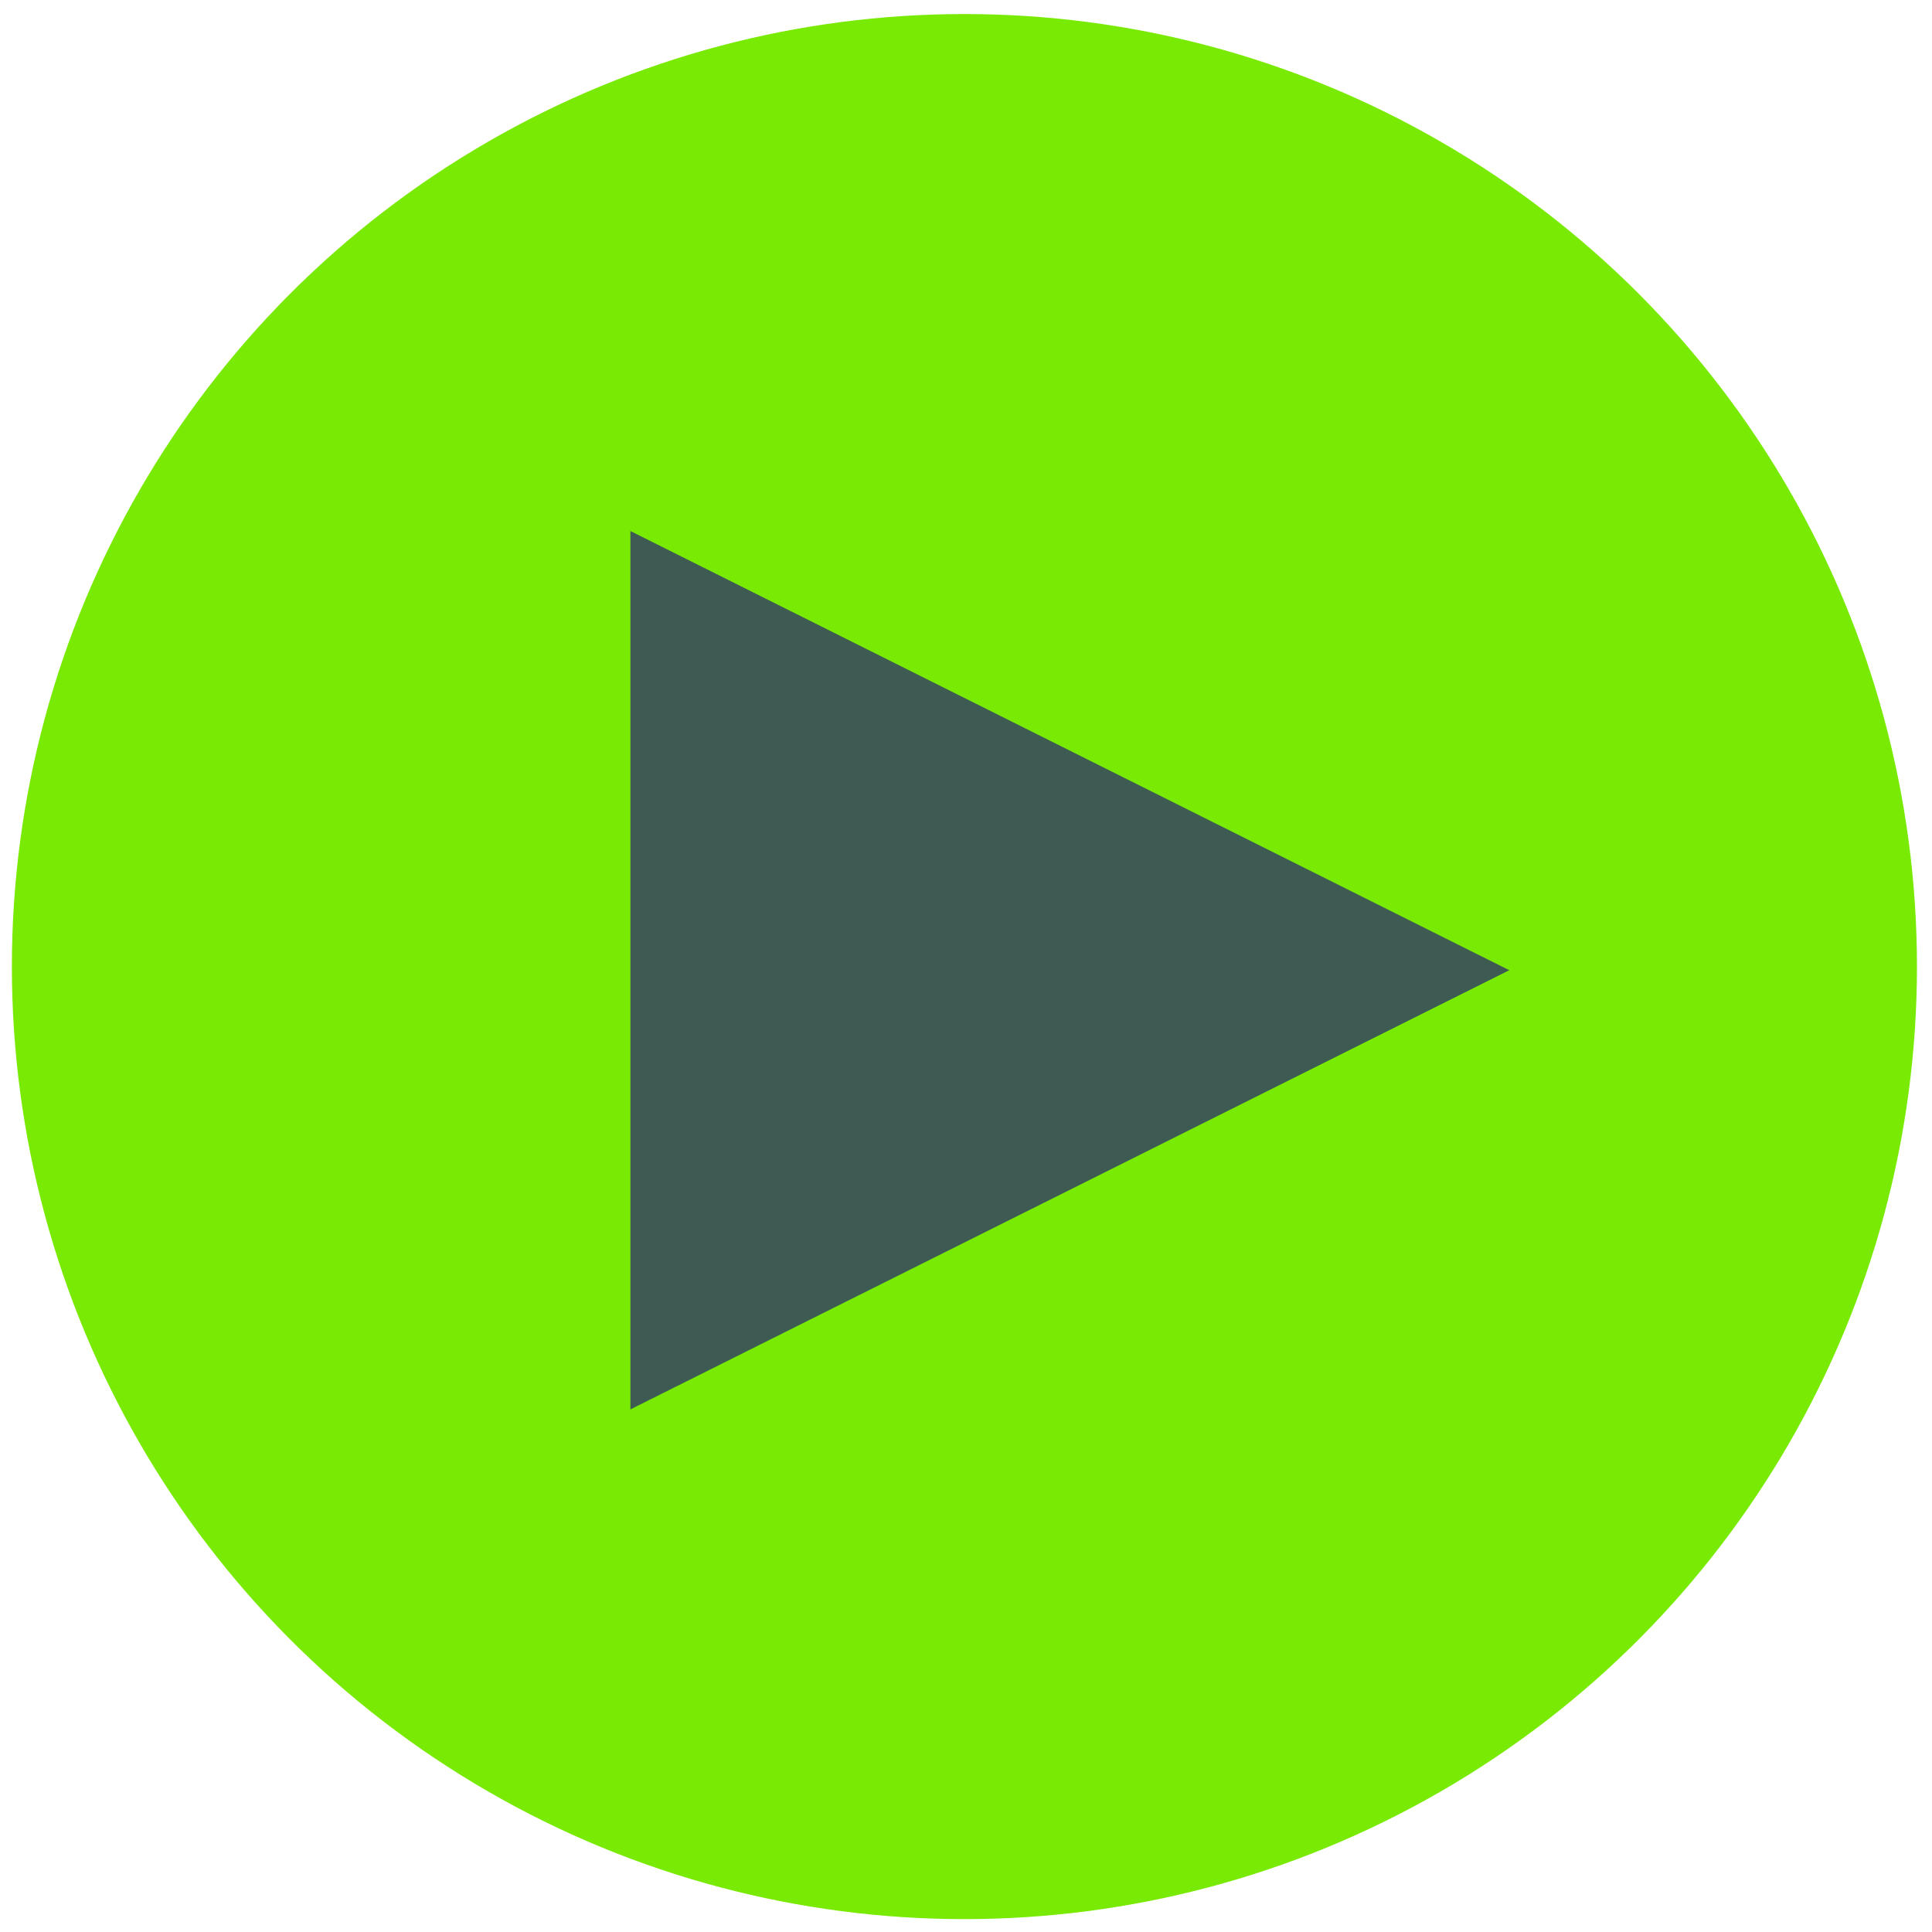 <?xml version="1.0" encoding="UTF-8" standalone="no"?>
<!DOCTYPE svg PUBLIC "-//W3C//DTD SVG 1.1//EN" "http://www.w3.org/Graphics/SVG/1.1/DTD/svg11.dtd">
<svg width="100%" height="100%" viewBox="0 0 616 616" version="1.1" xmlns="http://www.w3.org/2000/svg" xmlns:xlink="http://www.w3.org/1999/xlink" xml:space="preserve" xmlns:serif="http://www.serif.com/" style="fill-rule:evenodd;clip-rule:evenodd;stroke-linejoin:round;stroke-miterlimit:2;">
    <g transform="matrix(1,0,0,1,-25869,-387)">
        <g id="Playing-glowing" serif:id="Playing glowing" transform="matrix(1,0,0,1,25628.7,20.632)">
            <rect x="0" y="0" width="1080" height="1920" style="fill:none;"/>
            <g id="Logo">
            </g>
            <g transform="matrix(1.068,0,0,1.068,-3761.51,-3626.87)">
                <circle cx="4034.93" cy="4027.55" r="284.371" style="fill:rgb(121,234,4);"/>
            </g>
            <g transform="matrix(1.70869e-16,2.791,-2.791,1.70869e-16,29927.1,-4916.95)">
                <path d="M2003.82,10464.2L2053.99,10564.6L1953.65,10564.6L2003.82,10464.2Z" style="fill:rgb(62,91,83);"/>
            </g>
        </g>
    </g>
</svg>

